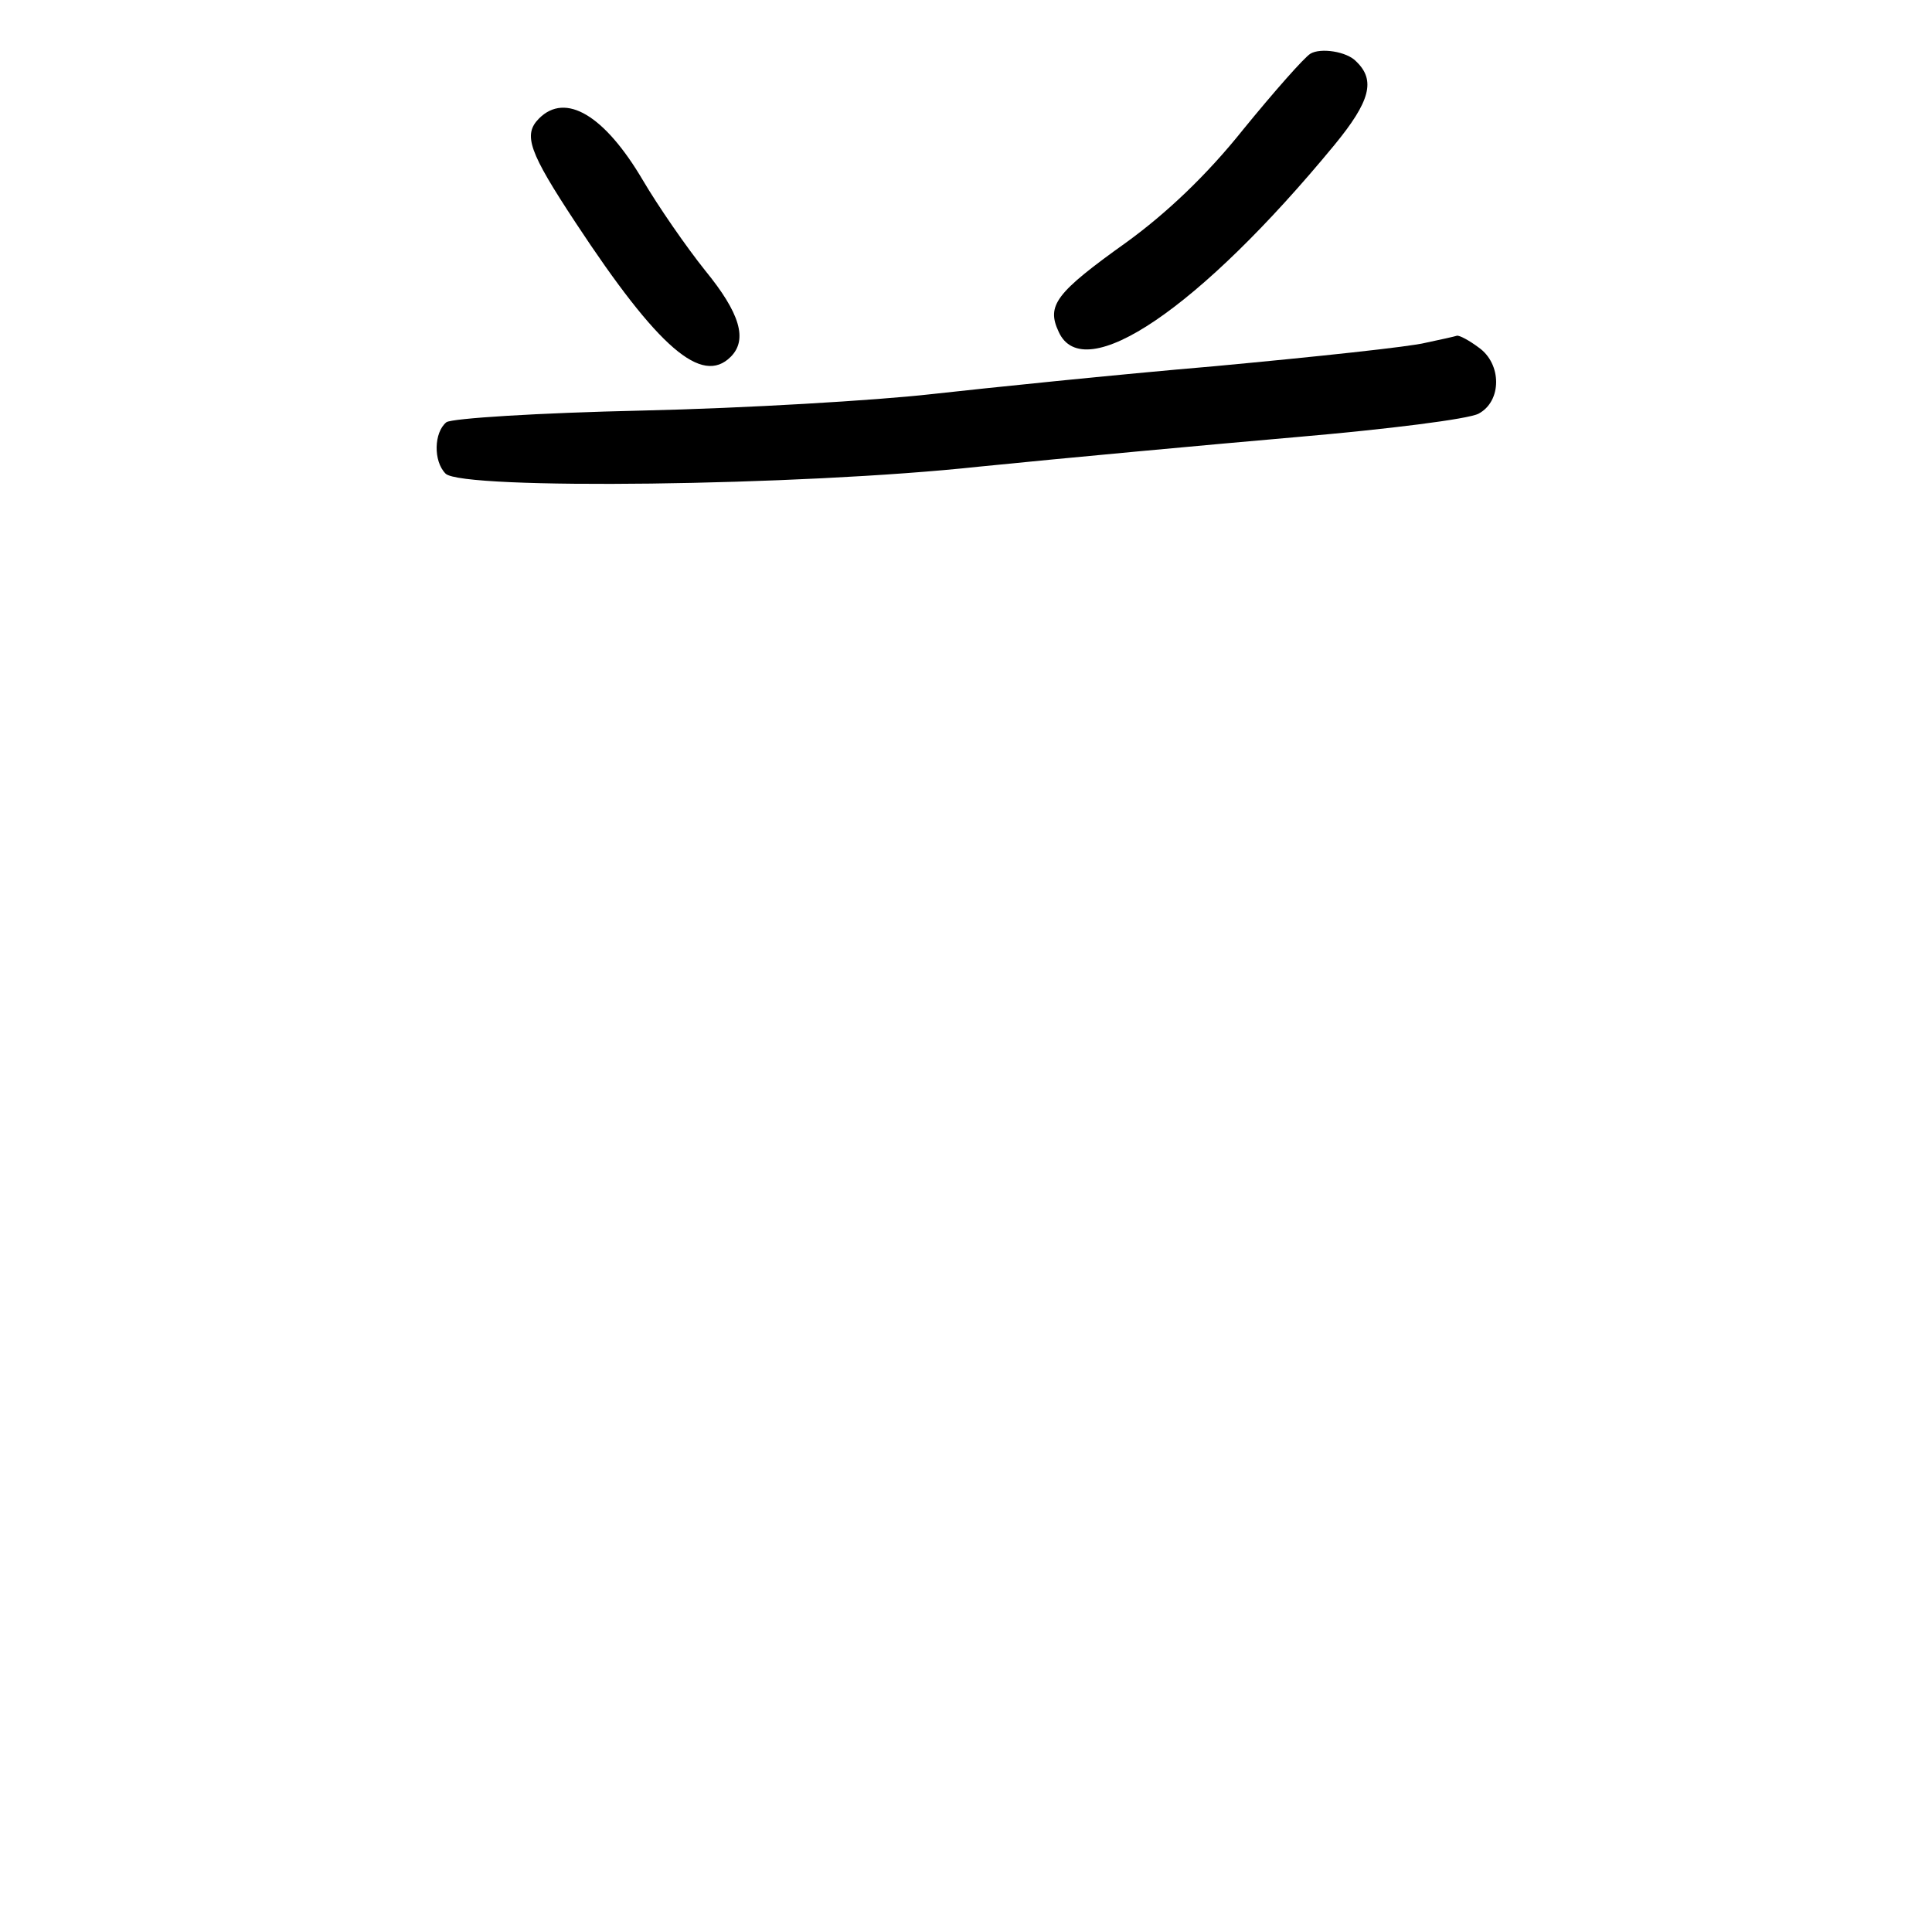 <?xml version="1.0" standalone="no"?>
<!DOCTYPE svg PUBLIC "-//W3C//DTD SVG 20010904//EN"
 "http://www.w3.org/TR/2001/REC-SVG-20010904/DTD/svg10.dtd">
<svg version="1.0" xmlns="http://www.w3.org/2000/svg"
 width="248pt" height="248pt" viewBox="0 0 248 248"
 preserveAspectRatio="xMidYMid meet">
<g transform="translate(0,248) scale(0.1,-0.1)"
fill="#000000" stroke="none">
<path d="M1682 2411 c-8 -5 -46 -48 -86 -97 -47 -59 -99 -108 -150 -145 -91
-65 -103 -81 -87 -115 32 -71 181 30 354 240 46 56 53 83 28 107 -12 13 -46
18 -59 10z"/>
<path d="M692 2328 c-21 -21 -13 -43 47 -134 106 -161 162 -209 199 -172 22
22 12 56 -33 111 -24 30 -60 82 -80 116 -49 83 -99 113 -133 79z"/>
<path d="M1830 2040 c-19 -5 -141 -18 -270 -30 -129 -11 -293 -28 -365 -36
-71 -8 -238 -18 -370 -21 -135 -3 -245 -10 -252 -15 -16 -13 -17 -50 -1 -66
21 -21 454 -16 685 9 109 11 293 28 408 38 116 10 220 23 233 30 30 16 30 64
0 85 -12 9 -25 16 -28 15 -3 -1 -21 -5 -40 -9z"/>
</g>
</svg>
